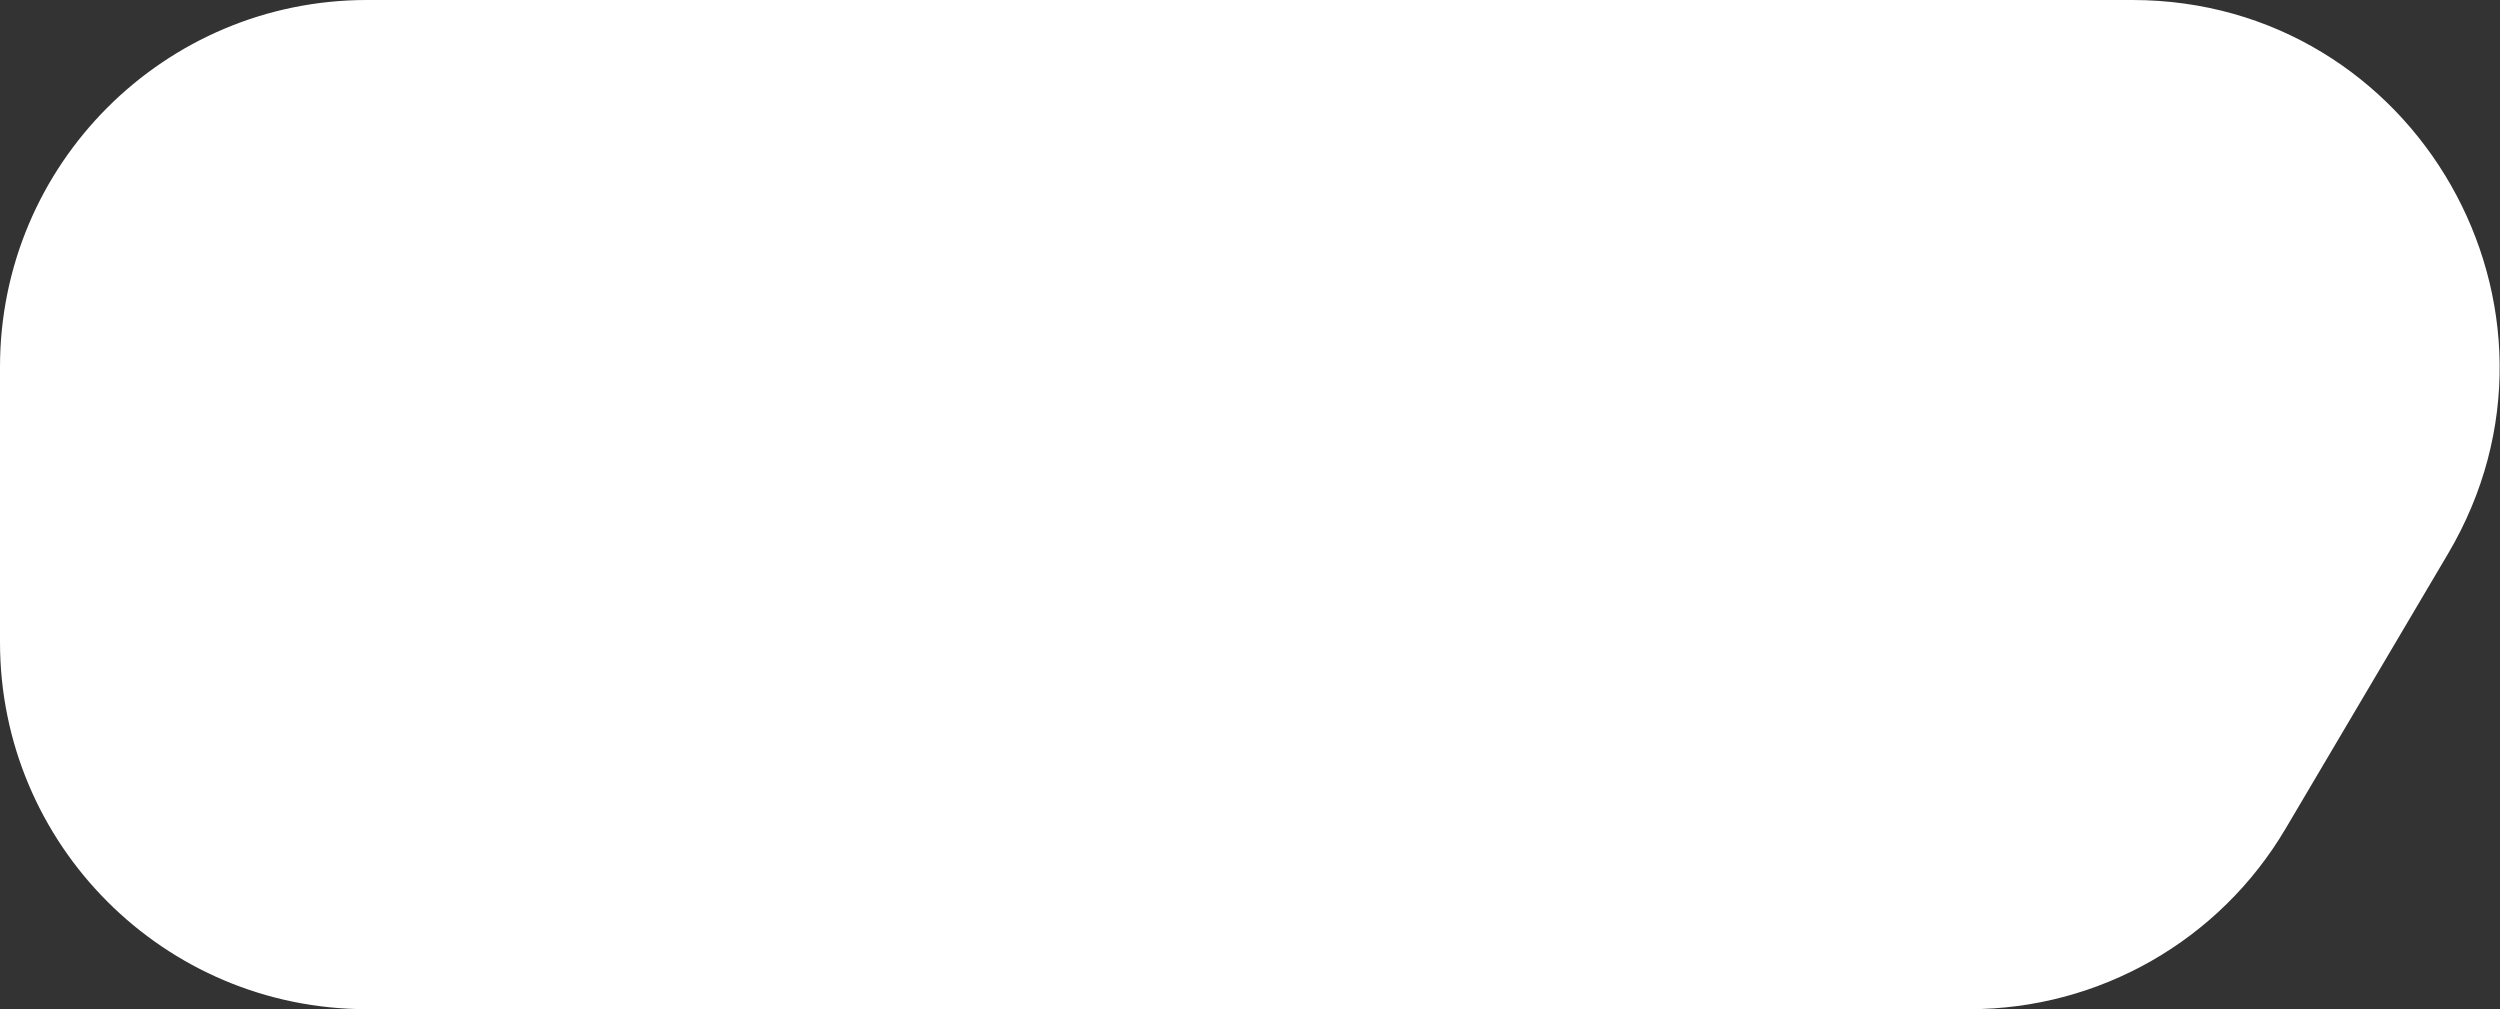 <svg width="109" height="44" viewBox="0 0 109 44" fill="none" xmlns="http://www.w3.org/2000/svg">
<rect x="0" y="0" width="109" height="44" fill="#333333" stroke="none"/>
<path d="M106.736 24.14C113.038 13.474 105.35 0 92.961 0H16C7.163 0 0 7.163 0 16V28C0 36.837 7.163 44 16 44H85.87C91.528 44 96.766 41.011 99.645 36.14L106.736 24.14Z" fill="white"/>
</svg>
